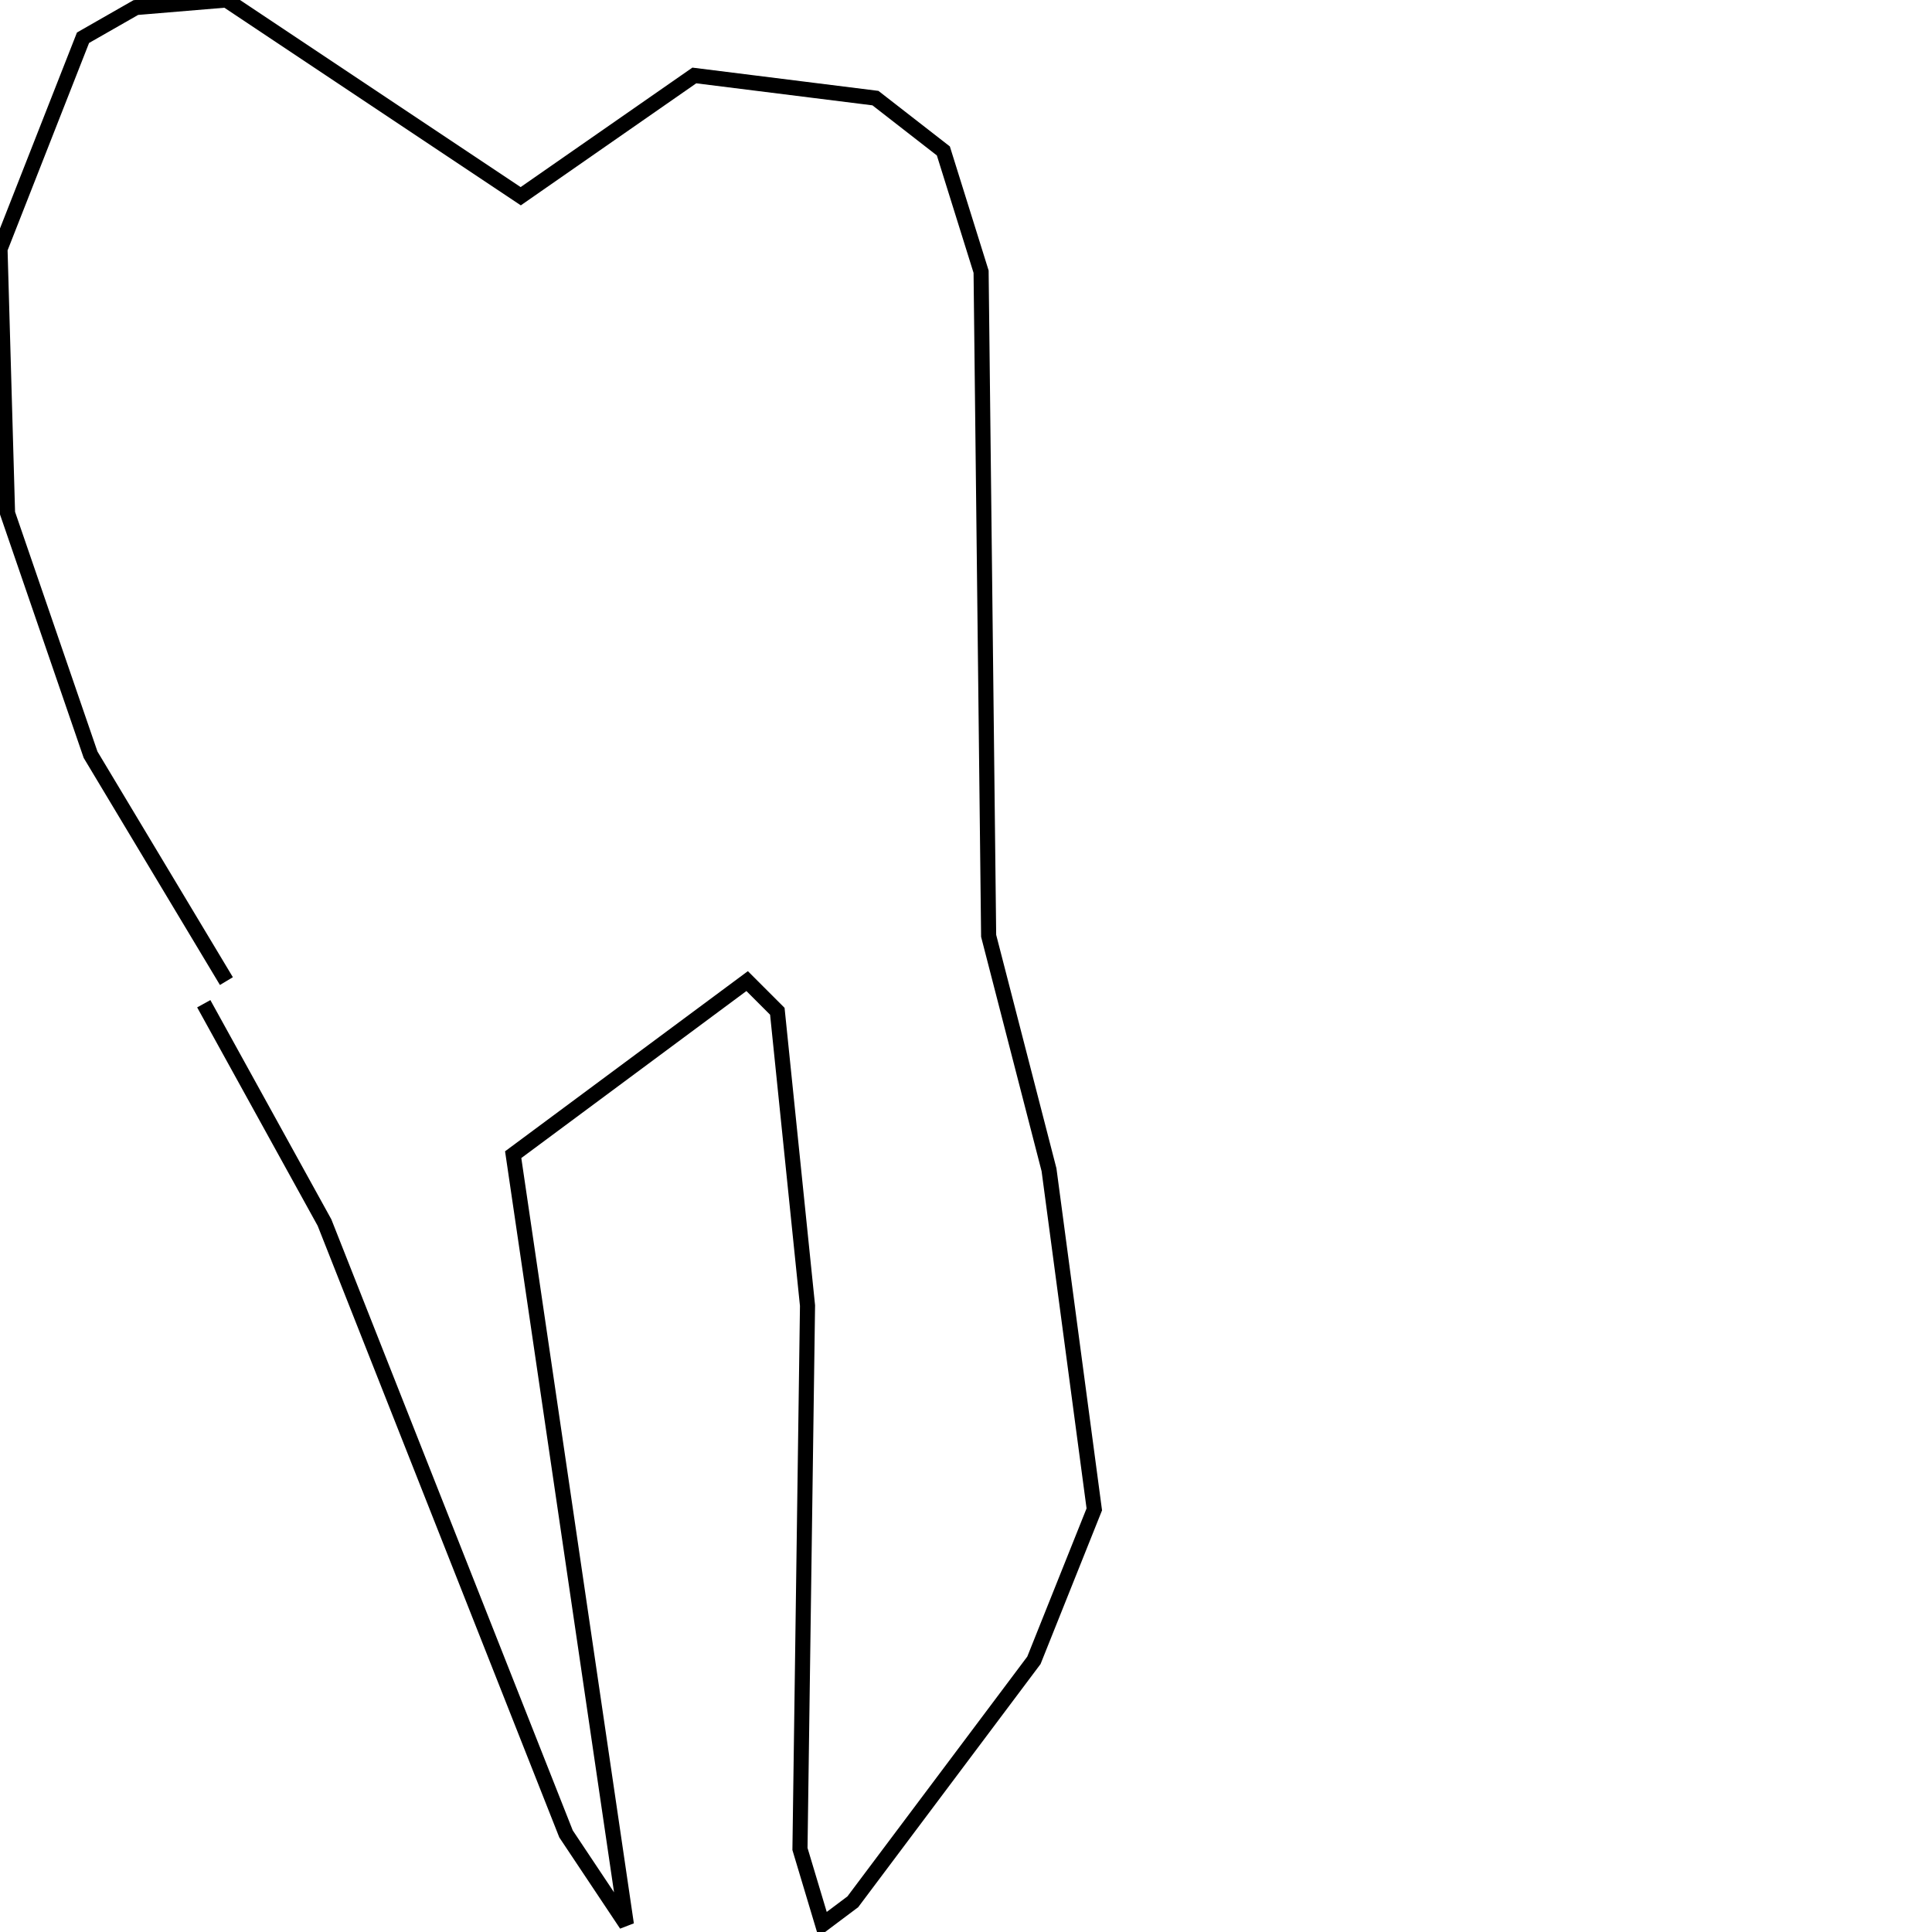 <?xml version="1.0" encoding="utf-8" ?>
<svg baseProfile="full" height="256" version="1.1" width="256" xmlns="http://www.w3.org/2000/svg" xmlns:ev="http://www.w3.org/2001/xml-events" xmlns:xlink="http://www.w3.org/1999/xlink"><defs /><polyline fill="none" points="30,130 12,100 1,68 0,33 11,5 18,1 30,0 69,26 92,10 116,13 125,20 130,36 131,124 139,155 145,200 137,220 113,252 109,255 106,245 107,173 103,134 99,130 68,153 83,255 75,243 43,162 27,133" stroke="rgb(0%,0%,0%)" stroke-width="2" /></svg>